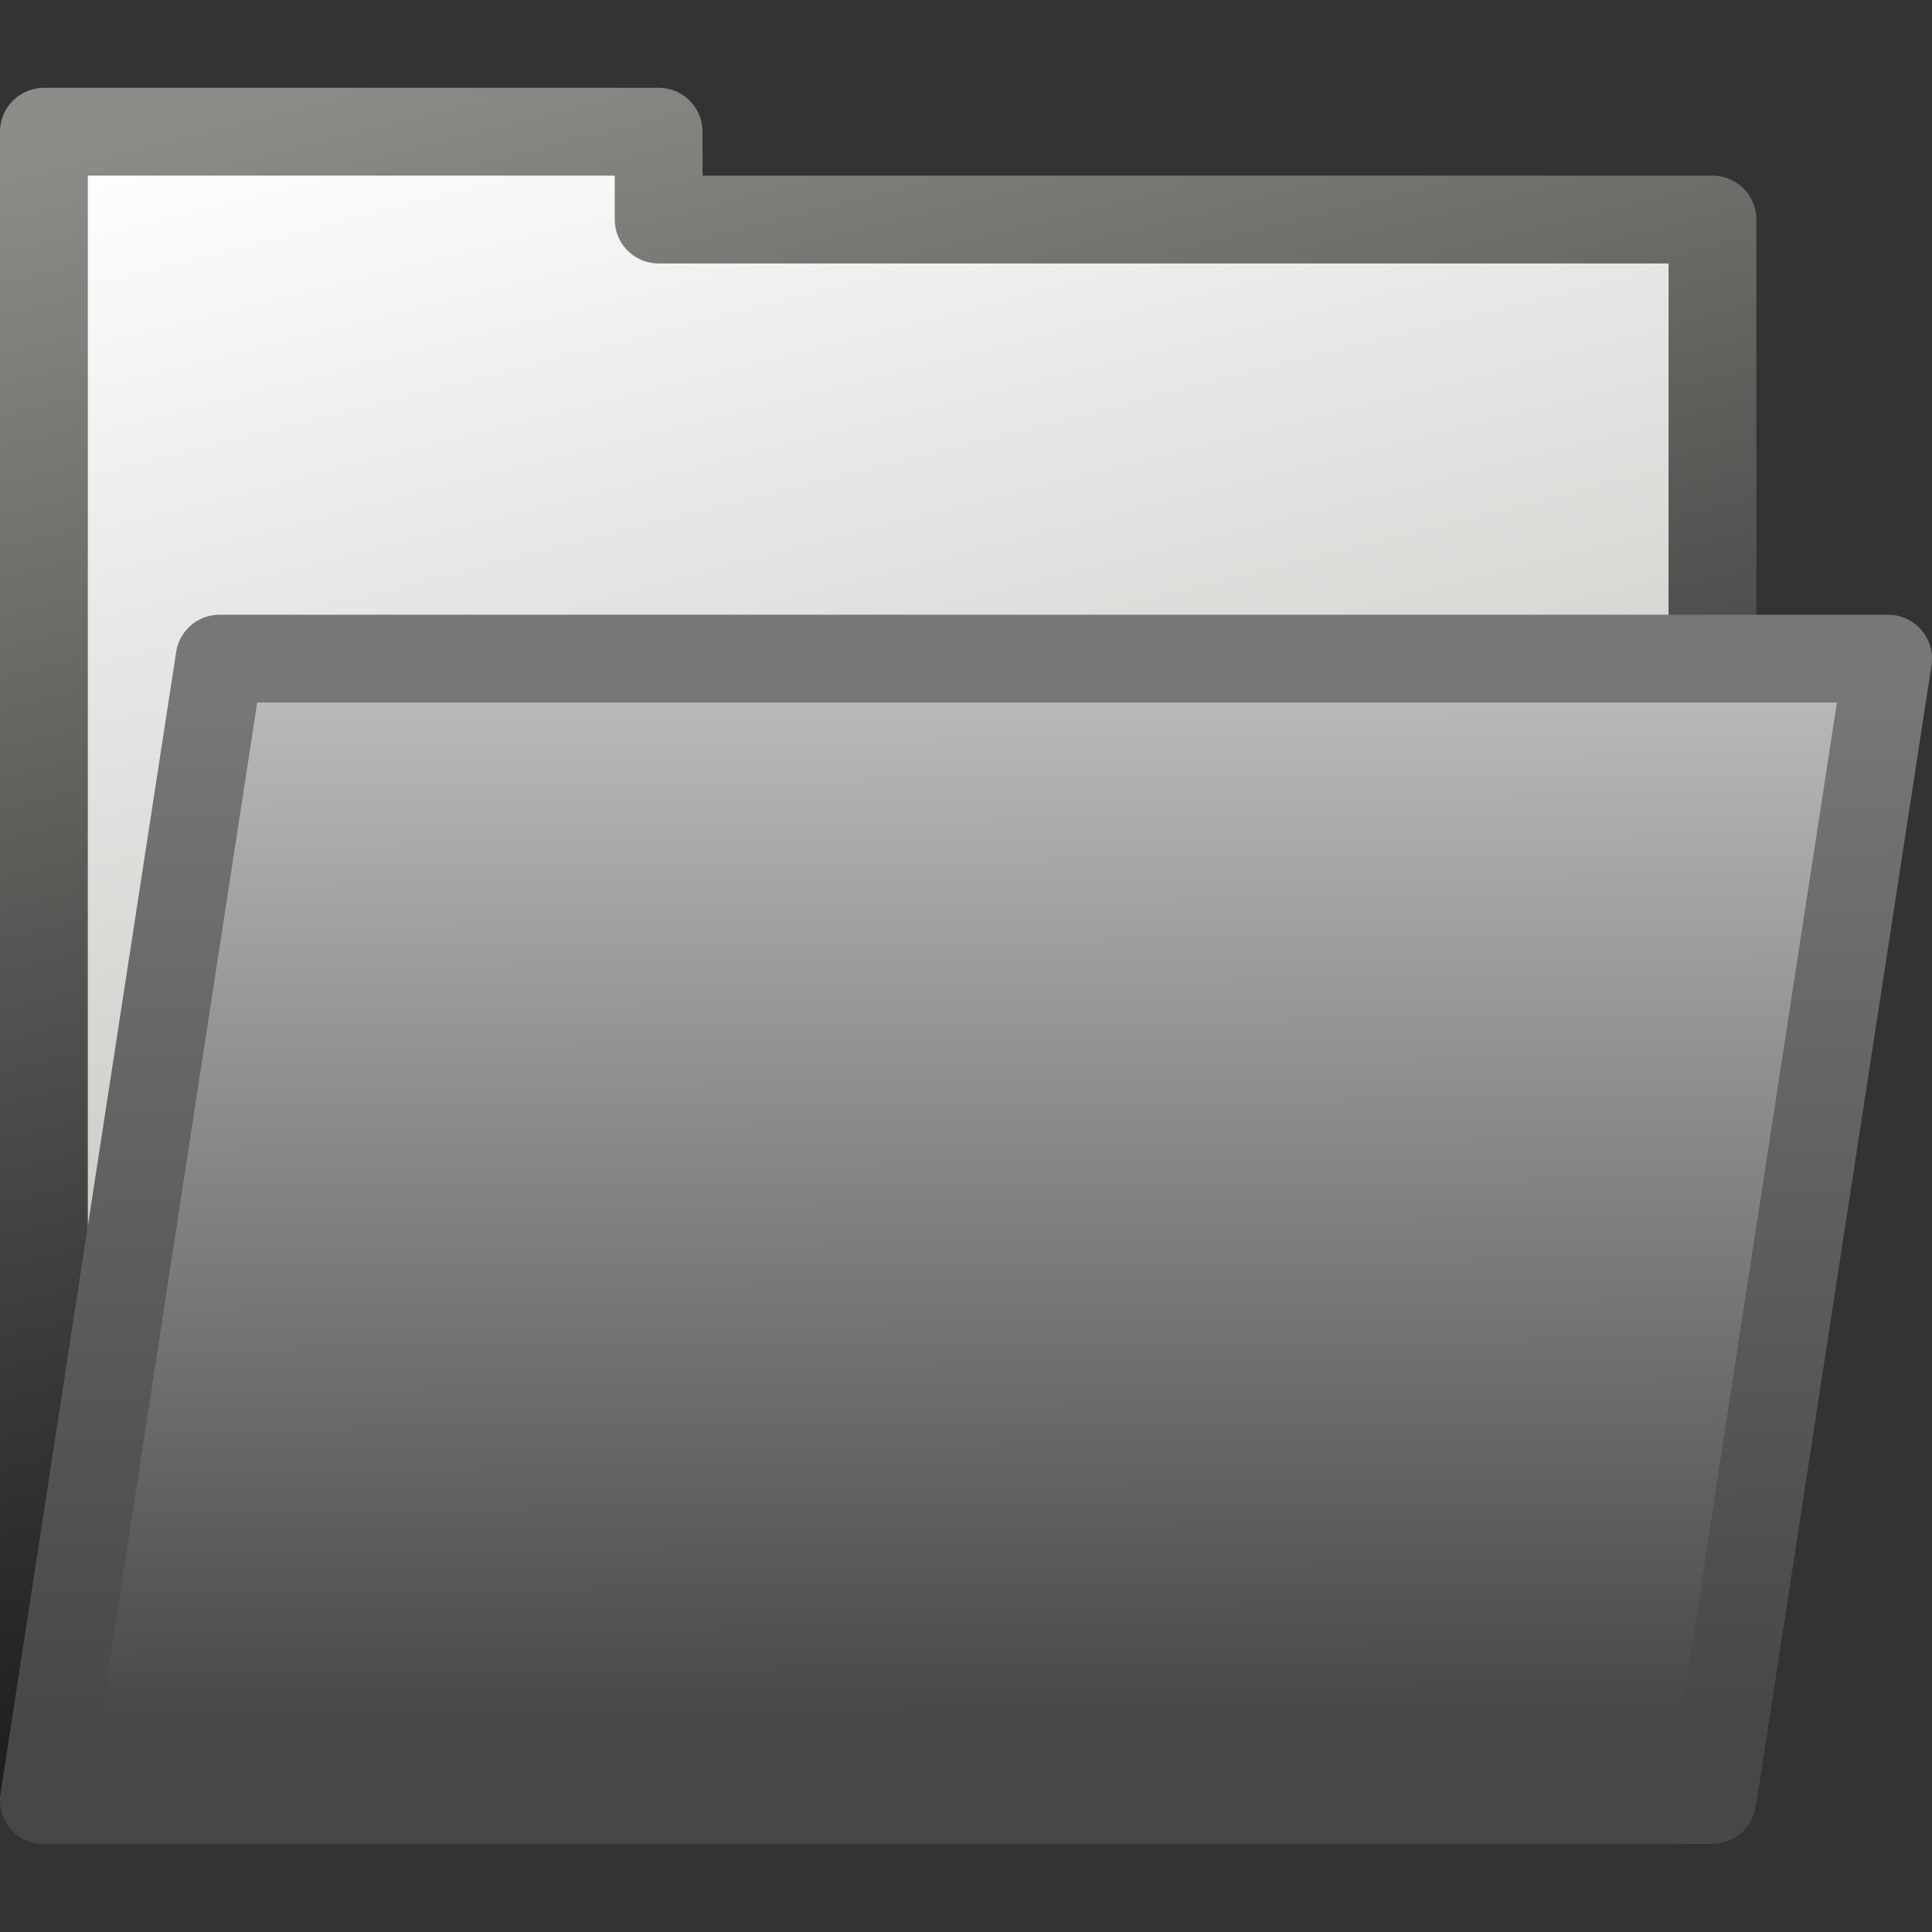 <?xml version="1.0" encoding="UTF-8" standalone="no"?>
<!-- Created with Inkscape (http://www.inkscape.org/) -->

<svg
   xmlns:dc="http://purl.org/dc/elements/1.1/"
   xmlns:cc="http://creativecommons.org/ns#"
   xmlns:rdf="http://www.w3.org/1999/02/22-rdf-syntax-ns#"
   xmlns:svg="http://www.w3.org/2000/svg"
   xmlns="http://www.w3.org/2000/svg"
   xmlns:xlink="http://www.w3.org/1999/xlink"
   xmlns:sodipodi="http://sodipodi.sourceforge.net/DTD/sodipodi-0.dtd"
   xmlns:inkscape="http://www.inkscape.org/namespaces/inkscape"
   width="22"
   height="22"
   id="svg2985"
   version="1.1"
   inkscape:version="0.48.3.1 r9886"
   sodipodi:docname="document-open.svg"
   inkscape:export-filename="/local/scratch/markus/pentobi/src/pentobi/icons/document-open.png"
   inkscape:export-xdpi="90"
   inkscape:export-ydpi="90">
  <rect width="100%" height="100%" fill="#333333" stroke="none"/>
  <defs
     id="defs2987">
    <linearGradient
       id="linearGradient4232">
      <stop
         style="stop-color:#777777;stop-opacity:1;"
         offset="0"
         id="stop4234" />
      <stop
         style="stop-color:#474747;stop-opacity:1;"
         offset="1"
         id="stop4236" />
    </linearGradient>
    <linearGradient
       id="linearGradient4224">
      <stop
         style="stop-color:#8b8d88;stop-opacity:1;"
         offset="0"
         id="stop4226" />
      <stop
         style="stop-color:#000000;stop-opacity:1;"
         offset="1"
         id="stop4228" />
    </linearGradient>
    <linearGradient
       id="linearGradient4216">
      <stop
         style="stop-color:#bababa;stop-opacity:1;"
         offset="0"
         id="stop4218" />
      <stop
         style="stop-color:#474747;stop-opacity:1;"
         offset="1"
         id="stop4220" />
    </linearGradient>
    <linearGradient
       id="linearGradient4208">
      <stop
         style="stop-color:#ffffff;stop-opacity:1;"
         offset="0"
         id="stop4210" />
      <stop
         style="stop-color:#9fa39a;stop-opacity:1;"
         offset="1"
         id="stop4212" />
    </linearGradient>
    <linearGradient
       id="linearGradient3999">
      <stop
         style="stop-color:#32619e;stop-opacity:1;"
         offset="0"
         id="stop4001" />
      <stop
         style="stop-color:#2b5386;stop-opacity:1;"
         offset="1"
         id="stop4003" />
    </linearGradient>
    <linearGradient
       id="linearGradient3991">
      <stop
         style="stop-color:#82aad4;stop-opacity:1;"
         offset="0"
         id="stop3993" />
      <stop
         style="stop-color:#3c74b0;stop-opacity:1;"
         offset="1"
         id="stop3995" />
    </linearGradient>
    <linearGradient
       id="linearGradient3983">
      <stop
         style="stop-color:#5db807;stop-opacity:1;"
         offset="0"
         id="stop3985" />
      <stop
         style="stop-color:#4e9a06;stop-opacity:1"
         offset="1"
         id="stop3987" />
    </linearGradient>
    <linearGradient
       id="linearGradient3975">
      <stop
         style="stop-color:#3d7804;stop-opacity:1;"
         offset="0"
         id="stop3977" />
      <stop
         style="stop-color:#407e05;stop-opacity:1;"
         offset="1"
         id="stop3979" />
    </linearGradient>
    <linearGradient
       id="linearGradient3967">
      <stop
         style="stop-color:#64b713;stop-opacity:1;"
         offset="0"
         id="stop3969" />
      <stop
         style="stop-color:#42780d;stop-opacity:1;"
         offset="1"
         id="stop3971" />
    </linearGradient>
    <linearGradient
       id="linearGradient3796">
      <stop
         style="stop-color:#babdb6;stop-opacity:1;"
         offset="0"
         id="stop3798" />
      <stop
         style="stop-color:#a1a59c;stop-opacity:1;"
         offset="1"
         id="stop3800" />
    </linearGradient>
    <linearGradient
       id="linearGradient3786">
      <stop
         style="stop-color:#ffffff;stop-opacity:1;"
         offset="0"
         id="stop3788" />
      <stop
         style="stop-color:#ccccc6;stop-opacity:1;"
         offset="1"
         id="stop3790" />
    </linearGradient>
    <linearGradient
       id="linearGradient3773">
      <stop
         style="stop-color:#5e696d;stop-opacity:1;"
         offset="0"
         id="stop3775" />
      <stop
         style="stop-color:#353b3c;stop-opacity:1;"
         offset="1"
         id="stop3777" />
    </linearGradient>
    <linearGradient
       id="linearGradient3765">
      <stop
         style="stop-color:#a0a29d;stop-opacity:1;"
         offset="0"
         id="stop3767" />
      <stop
         style="stop-color:#555753;stop-opacity:1;"
         offset="1"
         id="stop3769" />
    </linearGradient>
    <linearGradient
       inkscape:collect="always"
       xlink:href="#linearGradient3790"
       id="linearGradient3796-6"
       x1="7.012"
       y1="0.05"
       x2="11"
       y2="14.932"
       gradientUnits="userSpaceOnUse" />
    <linearGradient
       id="linearGradient3790">
      <stop
         style="stop-color:#a0a39d;stop-opacity:1;"
         offset="0"
         id="stop3792" />
      <stop
         style="stop-color:#c8cac6;stop-opacity:1;"
         offset="1"
         id="stop3794" />
    </linearGradient>
    <linearGradient
       inkscape:collect="always"
       xlink:href="#linearGradient4216"
       id="linearGradient5394"
       gradientUnits="userSpaceOnUse"
       gradientTransform="matrix(1.091,0,0,1.155,-1.099,-6.025)"
       x1="12.787"
       y1="20.659"
       x2="12.847"
       y2="30.824" />
    <linearGradient
       inkscape:collect="always"
       xlink:href="#linearGradient4232"
       id="linearGradient5396"
       gradientUnits="userSpaceOnUse"
       x1="12.338"
       y1="18.484"
       x2="12.4"
       y2="29.736"
       gradientTransform="matrix(1.042,0,0,1.044,-0.002,-1.452)" />
    <linearGradient
       inkscape:collect="always"
       xlink:href="#linearGradient4208"
       id="linearGradient5399"
       gradientUnits="userSpaceOnUse"
       gradientTransform="matrix(1.044,0,0,0.989,-0.016,-0.743)"
       x1="9.749"
       y1="10.134"
       x2="15.623"
       y2="32.056" />
    <linearGradient
       inkscape:collect="always"
       xlink:href="#linearGradient4224"
       id="linearGradient5401"
       gradientUnits="userSpaceOnUse"
       gradientTransform="matrix(1.044,0,0,0.989,-0.016,-0.743)"
       x1="9.749"
       y1="10.134"
       x2="15.623"
       y2="32.056" />
    <linearGradient
       inkscape:collect="always"
       xlink:href="#linearGradient4208"
       id="linearGradient5573"
       gradientUnits="userSpaceOnUse"
       gradientTransform="matrix(1.059,0,0,0.998,-0.061,-0.893)"
       x1="9.749"
       y1="10.134"
       x2="15.623"
       y2="32.056" />
    <linearGradient
       inkscape:collect="always"
       xlink:href="#linearGradient4224"
       id="linearGradient5575"
       gradientUnits="userSpaceOnUse"
       gradientTransform="matrix(1.059,0,0,0.998,-0.061,-0.893)"
       x1="9.749"
       y1="10.134"
       x2="15.623"
       y2="32.056" />
    <linearGradient
       inkscape:collect="always"
       xlink:href="#linearGradient4216"
       id="linearGradient5579"
       gradientUnits="userSpaceOnUse"
       gradientTransform="matrix(1.091,0,0,1.155,-1.085,-5.981)"
       x1="12.787"
       y1="20.659"
       x2="12.847"
       y2="30.824" />
    <linearGradient
       inkscape:collect="always"
       xlink:href="#linearGradient4232"
       id="linearGradient5581"
       gradientUnits="userSpaceOnUse"
       gradientTransform="matrix(1.042,0,0,1.044,0.012,-1.407)"
       x1="12.338"
       y1="18.484"
       x2="12.4"
       y2="29.736" />
  </defs>
  <sodipodi:namedview
     id="base"
     pagecolor="#ffffff"
     bordercolor="#666666"
     borderopacity="1.0"
     inkscape:pageopacity="0.0"
     inkscape:pageshadow="2"
     inkscape:zoom="22.627417"
     inkscape:cx="19.929576"
     inkscape:cy="11.343717"
     inkscape:current-layer="layer1"
     showgrid="true"
     inkscape:grid-bbox="true"
     inkscape:document-units="px"
     showguides="false"
     inkscape:snap-global="false"
     inkscape:window-width="1623"
     inkscape:window-height="1026"
     inkscape:window-x="57"
     inkscape:window-y="24"
     inkscape:window-maximized="1">
    <inkscape:grid
       type="xygrid"
       id="grid2993"
       empspacing="5"
       visible="true"
       enabled="true"
       snapvisiblegridlinesonly="true" />
  </sodipodi:namedview>
  <g
     id="layer1"
     inkscape:label="Layer 1"
     inkscape:groupmode="layer"
     transform="translate(0,-10)">
    <path
       sodipodi:nodetypes="ccccccc"
       inkscape:connector-curvature="0"
       id="path5569"
       d="m 19.5,12.5 -12,0 0,-1 -7,0 0,18.9 19,0.1 z"
       style="fill:url(#linearGradient5573);fill-opacity:1;fill-rule:evenodd;stroke:url(#linearGradient5575);stroke-width:1;stroke-linecap:round;stroke-linejoin:round;stroke-miterlimit:4;stroke-opacity:1;stroke-dasharray:none" />
    <path
       style="fill:url(#linearGradient5579);fill-opacity:1;fill-rule:evenodd;stroke:url(#linearGradient5581);stroke-width:1;stroke-linecap:round;stroke-linejoin:round;stroke-miterlimit:4;stroke-opacity:1;stroke-dasharray:none"
       d="m 21.5,17.5 -19,0 -2,13 19,0 z"
       id="path5577"
       inkscape:connector-curvature="0"
       sodipodi:nodetypes="ccccc" />
  </g>
</svg>
